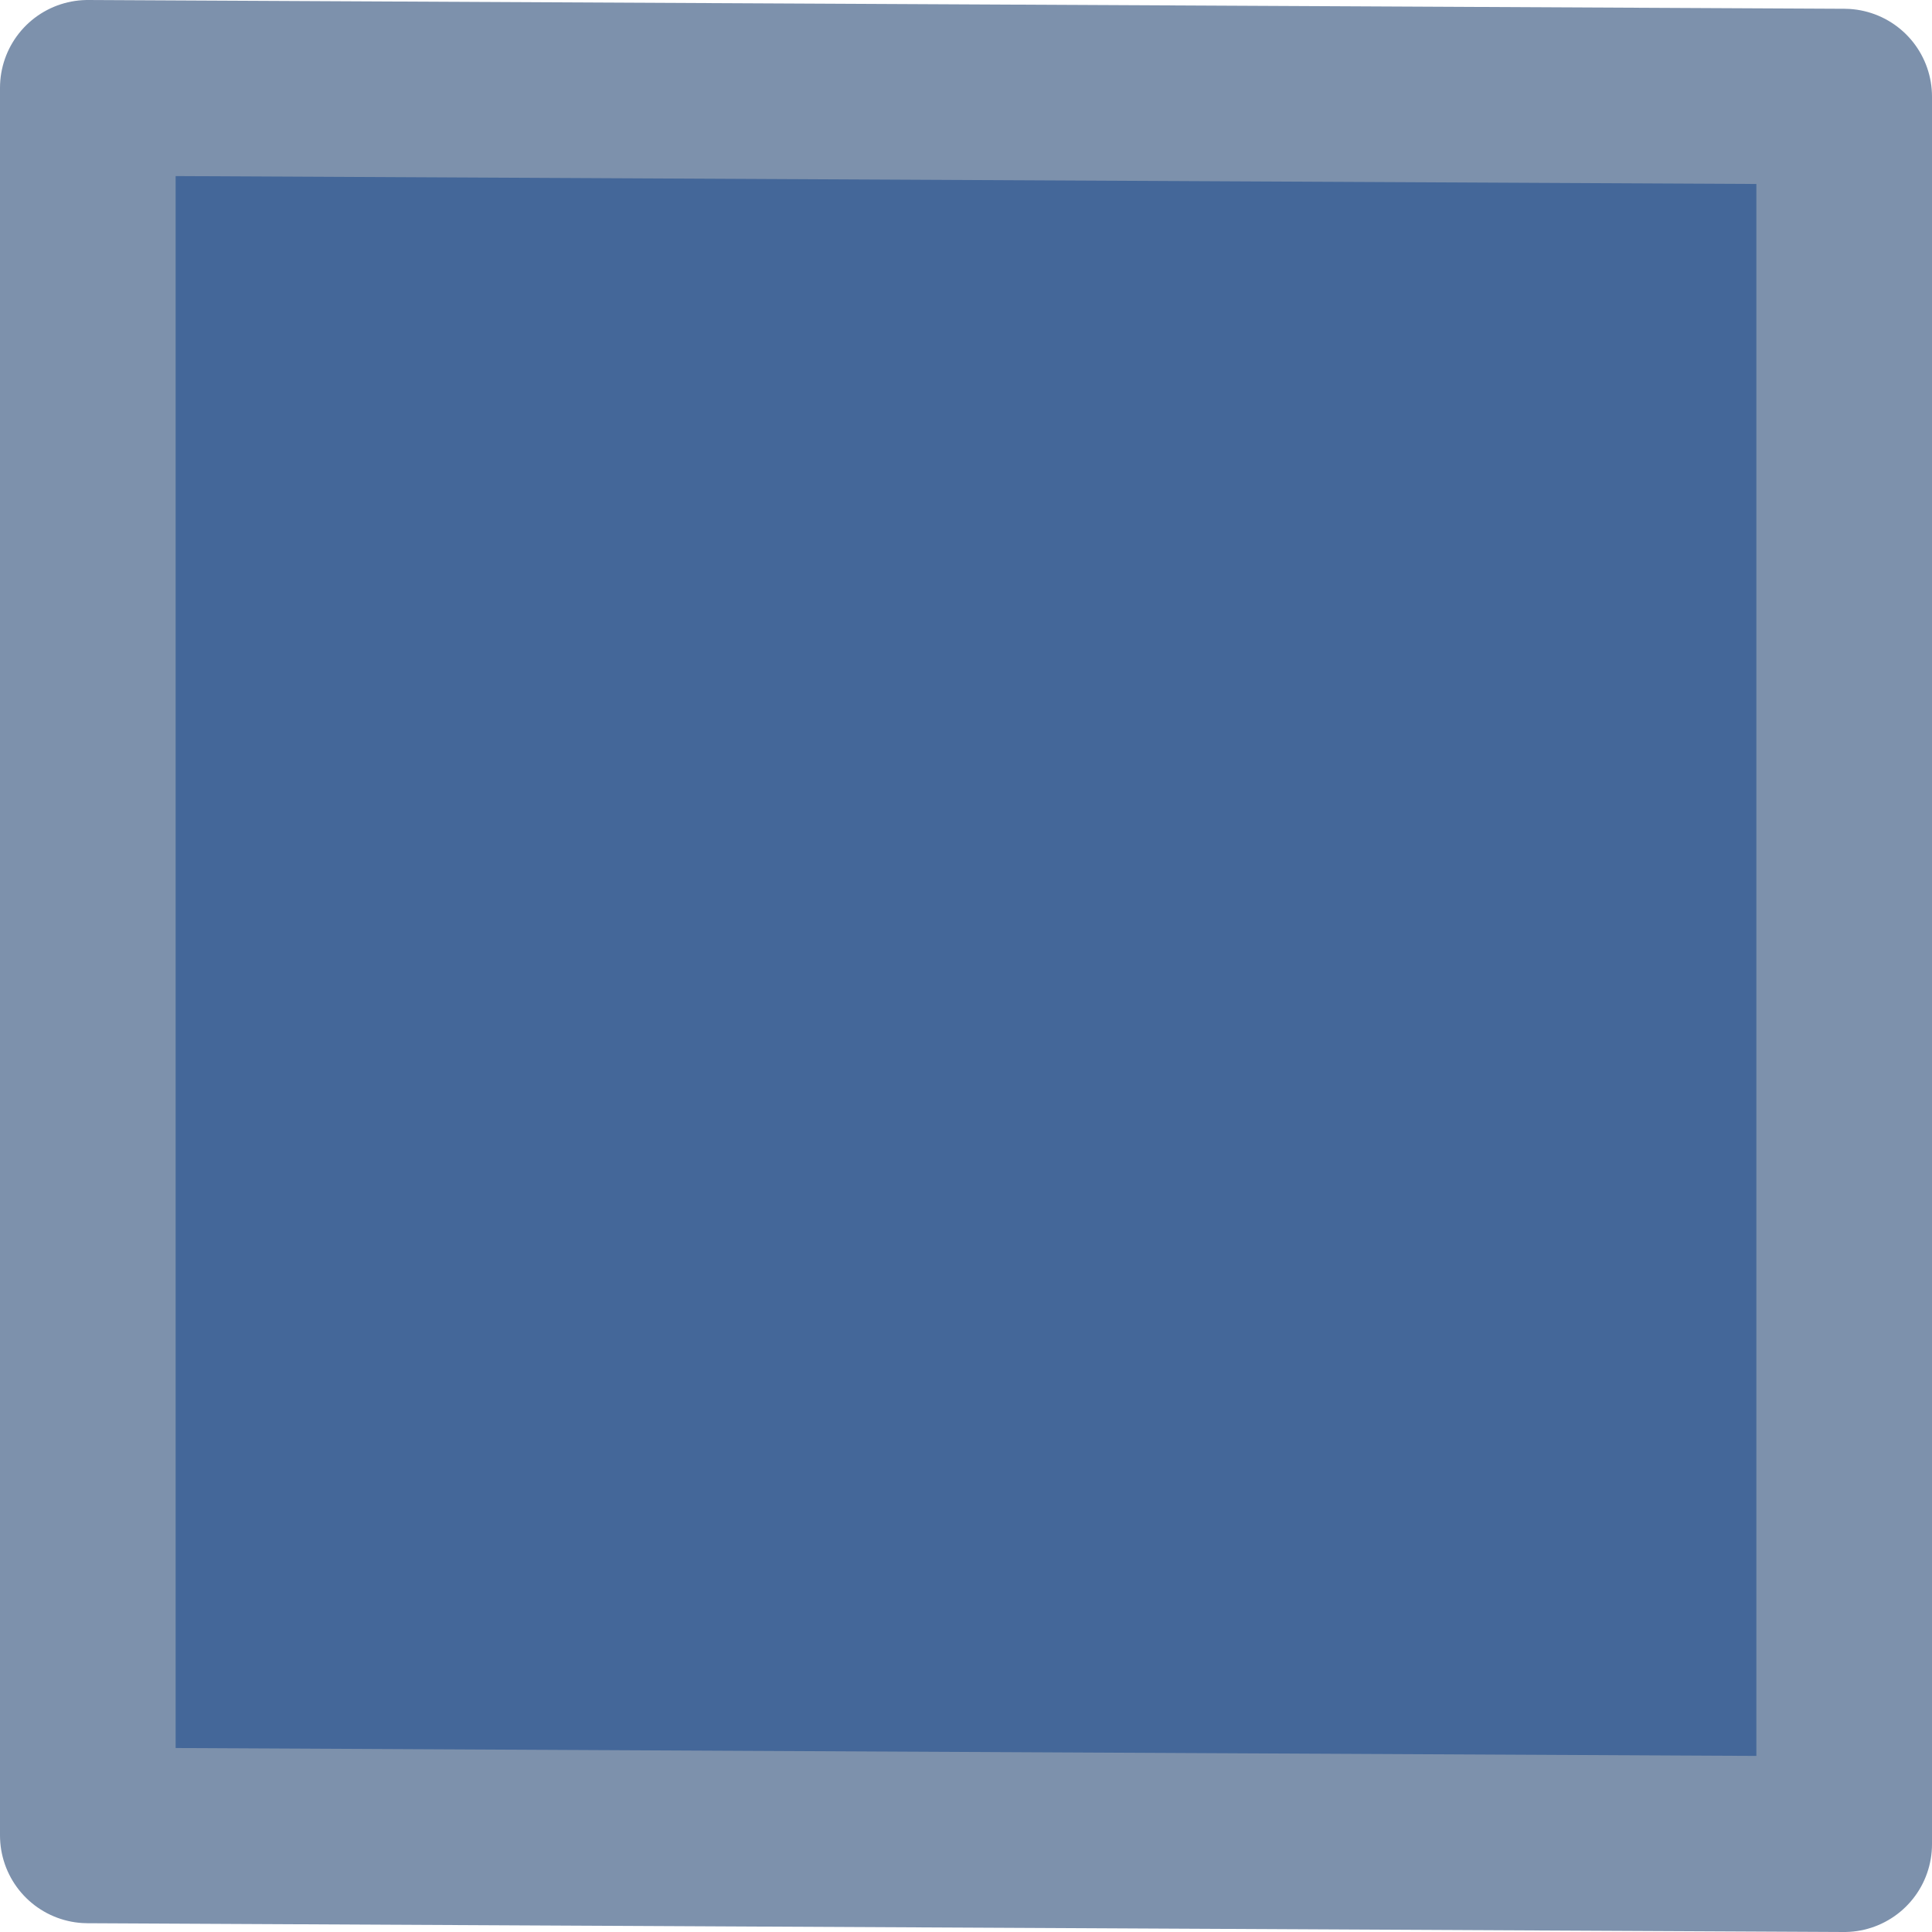 <?xml version="1.0" encoding="UTF-8" standalone="no"?>
<svg xmlns:xlink="http://www.w3.org/1999/xlink" height="22.0px" width="22.0px" xmlns="http://www.w3.org/2000/svg">
  <g transform="matrix(1.0, 0.0, 0.0, 1.0, 1.0, 1.0)">
    <path d="M0.0 0.0 L20.0 0.1 20.0 20.0 0.0 19.9 0.0 0.0" fill="#446799" fill-rule="evenodd" stroke="none"/>
    <path d="M0.0 0.0 L20.0 0.1 20.0 20.0 0.0 19.9 0.0 0.0 Z" fill="none" stroke="#7d91ac" stroke-linecap="round" stroke-linejoin="round" stroke-width="2.0"/>
  </g>
</svg>
